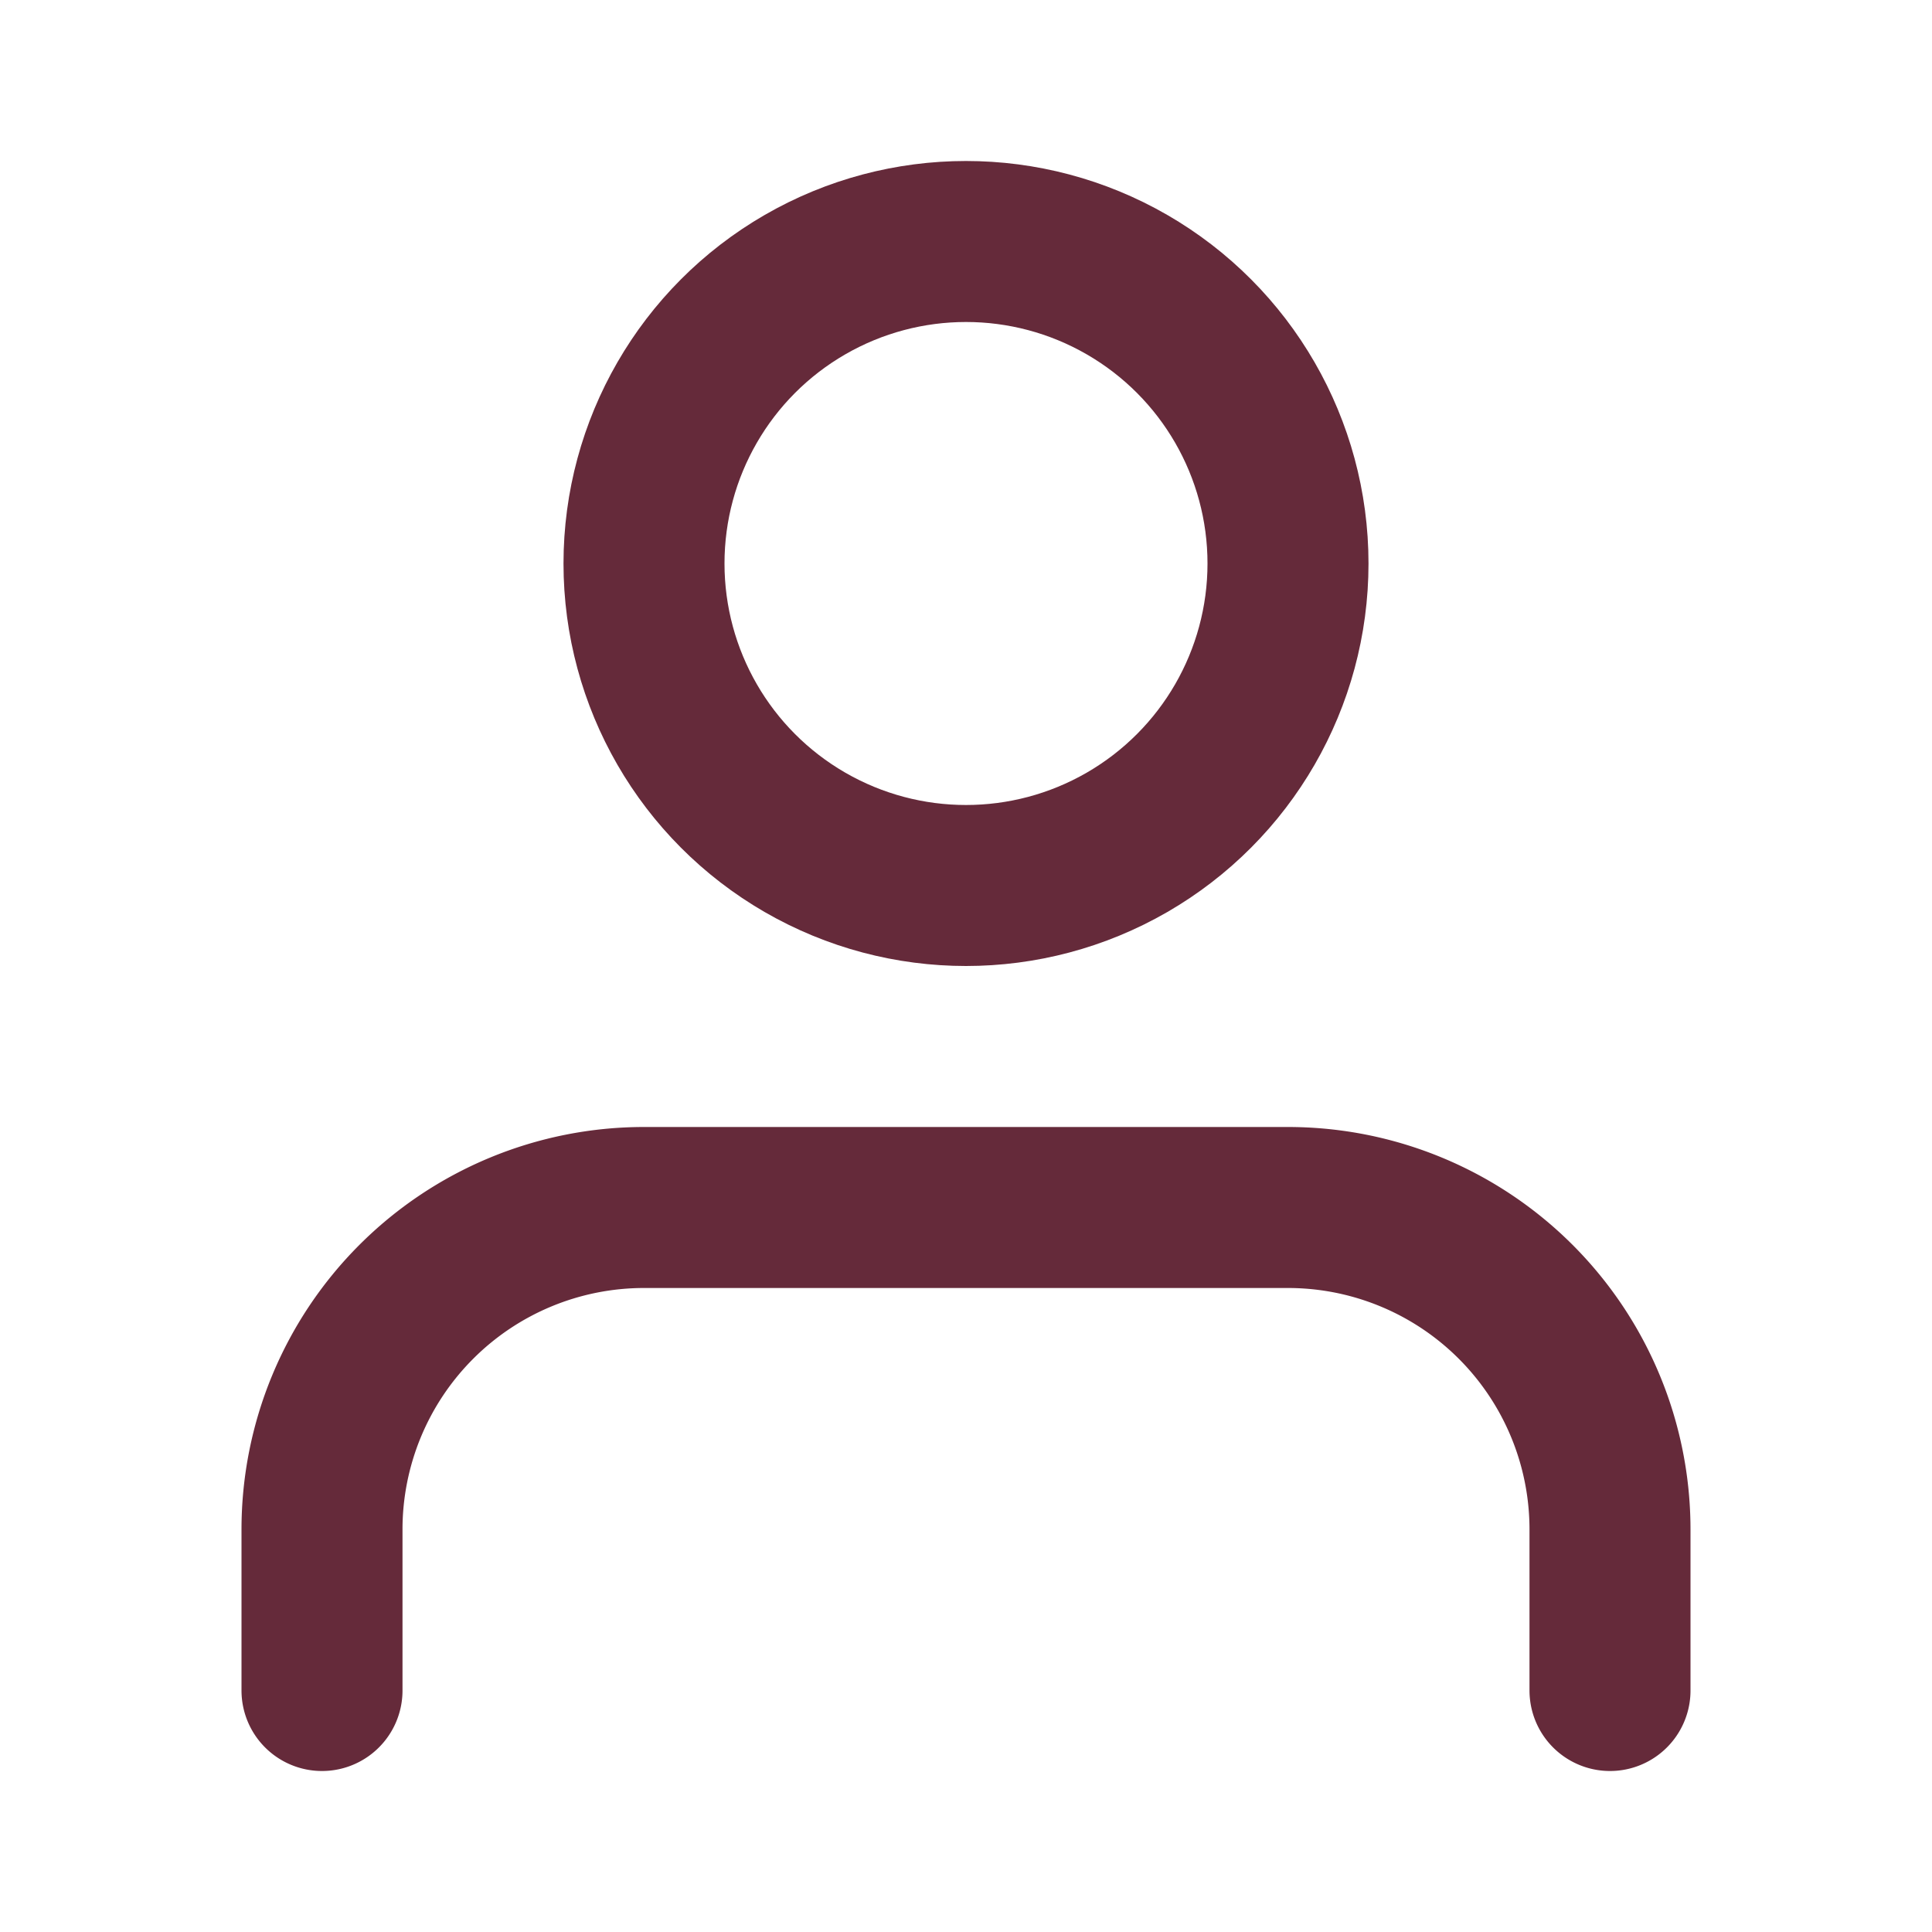 <svg xmlns="http://www.w3.org/2000/svg" width="24" height="24" viewBox="0 0 24 24" fill="none" stroke="#652A3A" stroke-width="2" stroke-linecap="round" stroke-linejoin="round" class="feather feather-user"><path d="M20 21v-2a4 4 0 0 0-4-4H8a4 4 0 0 0-4 4v2"></path><circle cx="12" cy="7" r="4"></circle></svg>